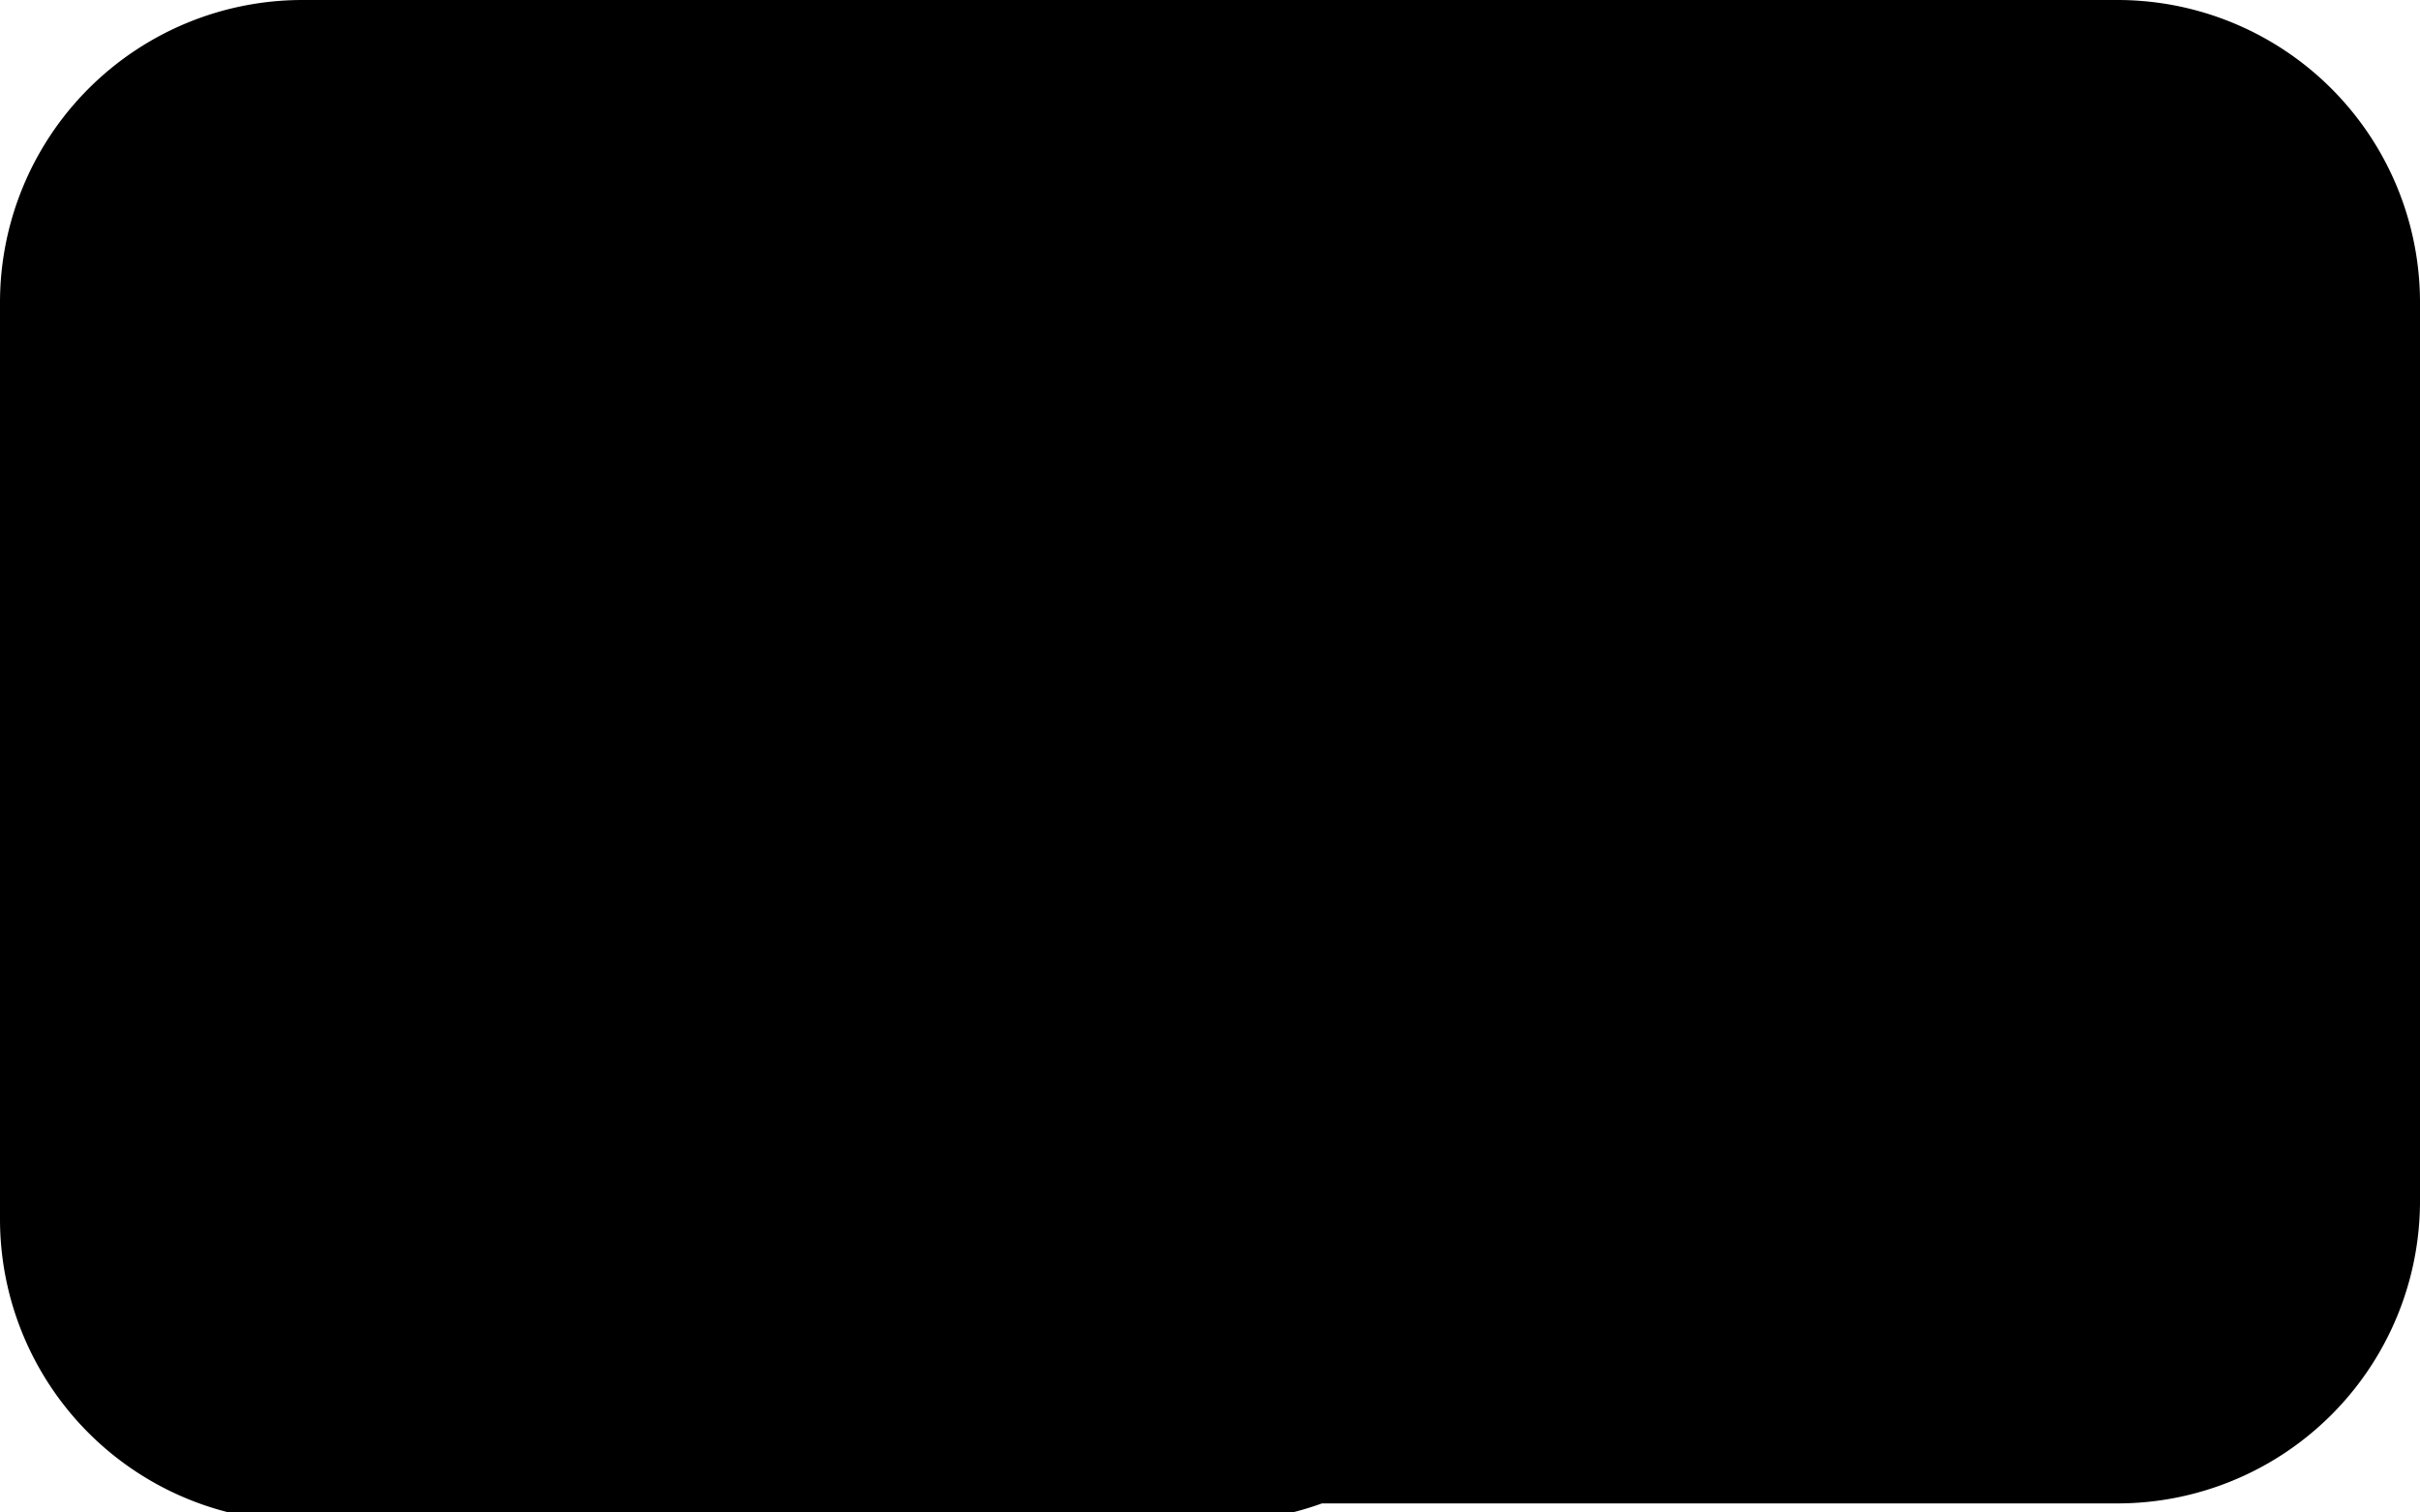 <?xml version="1.0" encoding="utf-8"?><svg width="8" height="5" viewBox="0 0 8 5" xmlns="http://www.w3.org/2000/svg" xmlns:xlink="http://www.w3.org/1999/xlink"><view id="----------------------------3" viewBox="0 0 8 5"/><svg width="8" height="5" viewBox="0 0 8 5" xmlns="http://www.w3.org/2000/svg"><defs><path id="aa" d="M277 100a1 1 0 0 1 1-1h6a1 1 0 0 1 1 1v2.97a1 1 0 0 1-1 1h-2.63a1 1 0 0 1-.34.06H278a1 1 0 0 1-1-1z"/></defs><use xlink:href="#aa" transform="translate(-277 -99)"/></svg></svg>